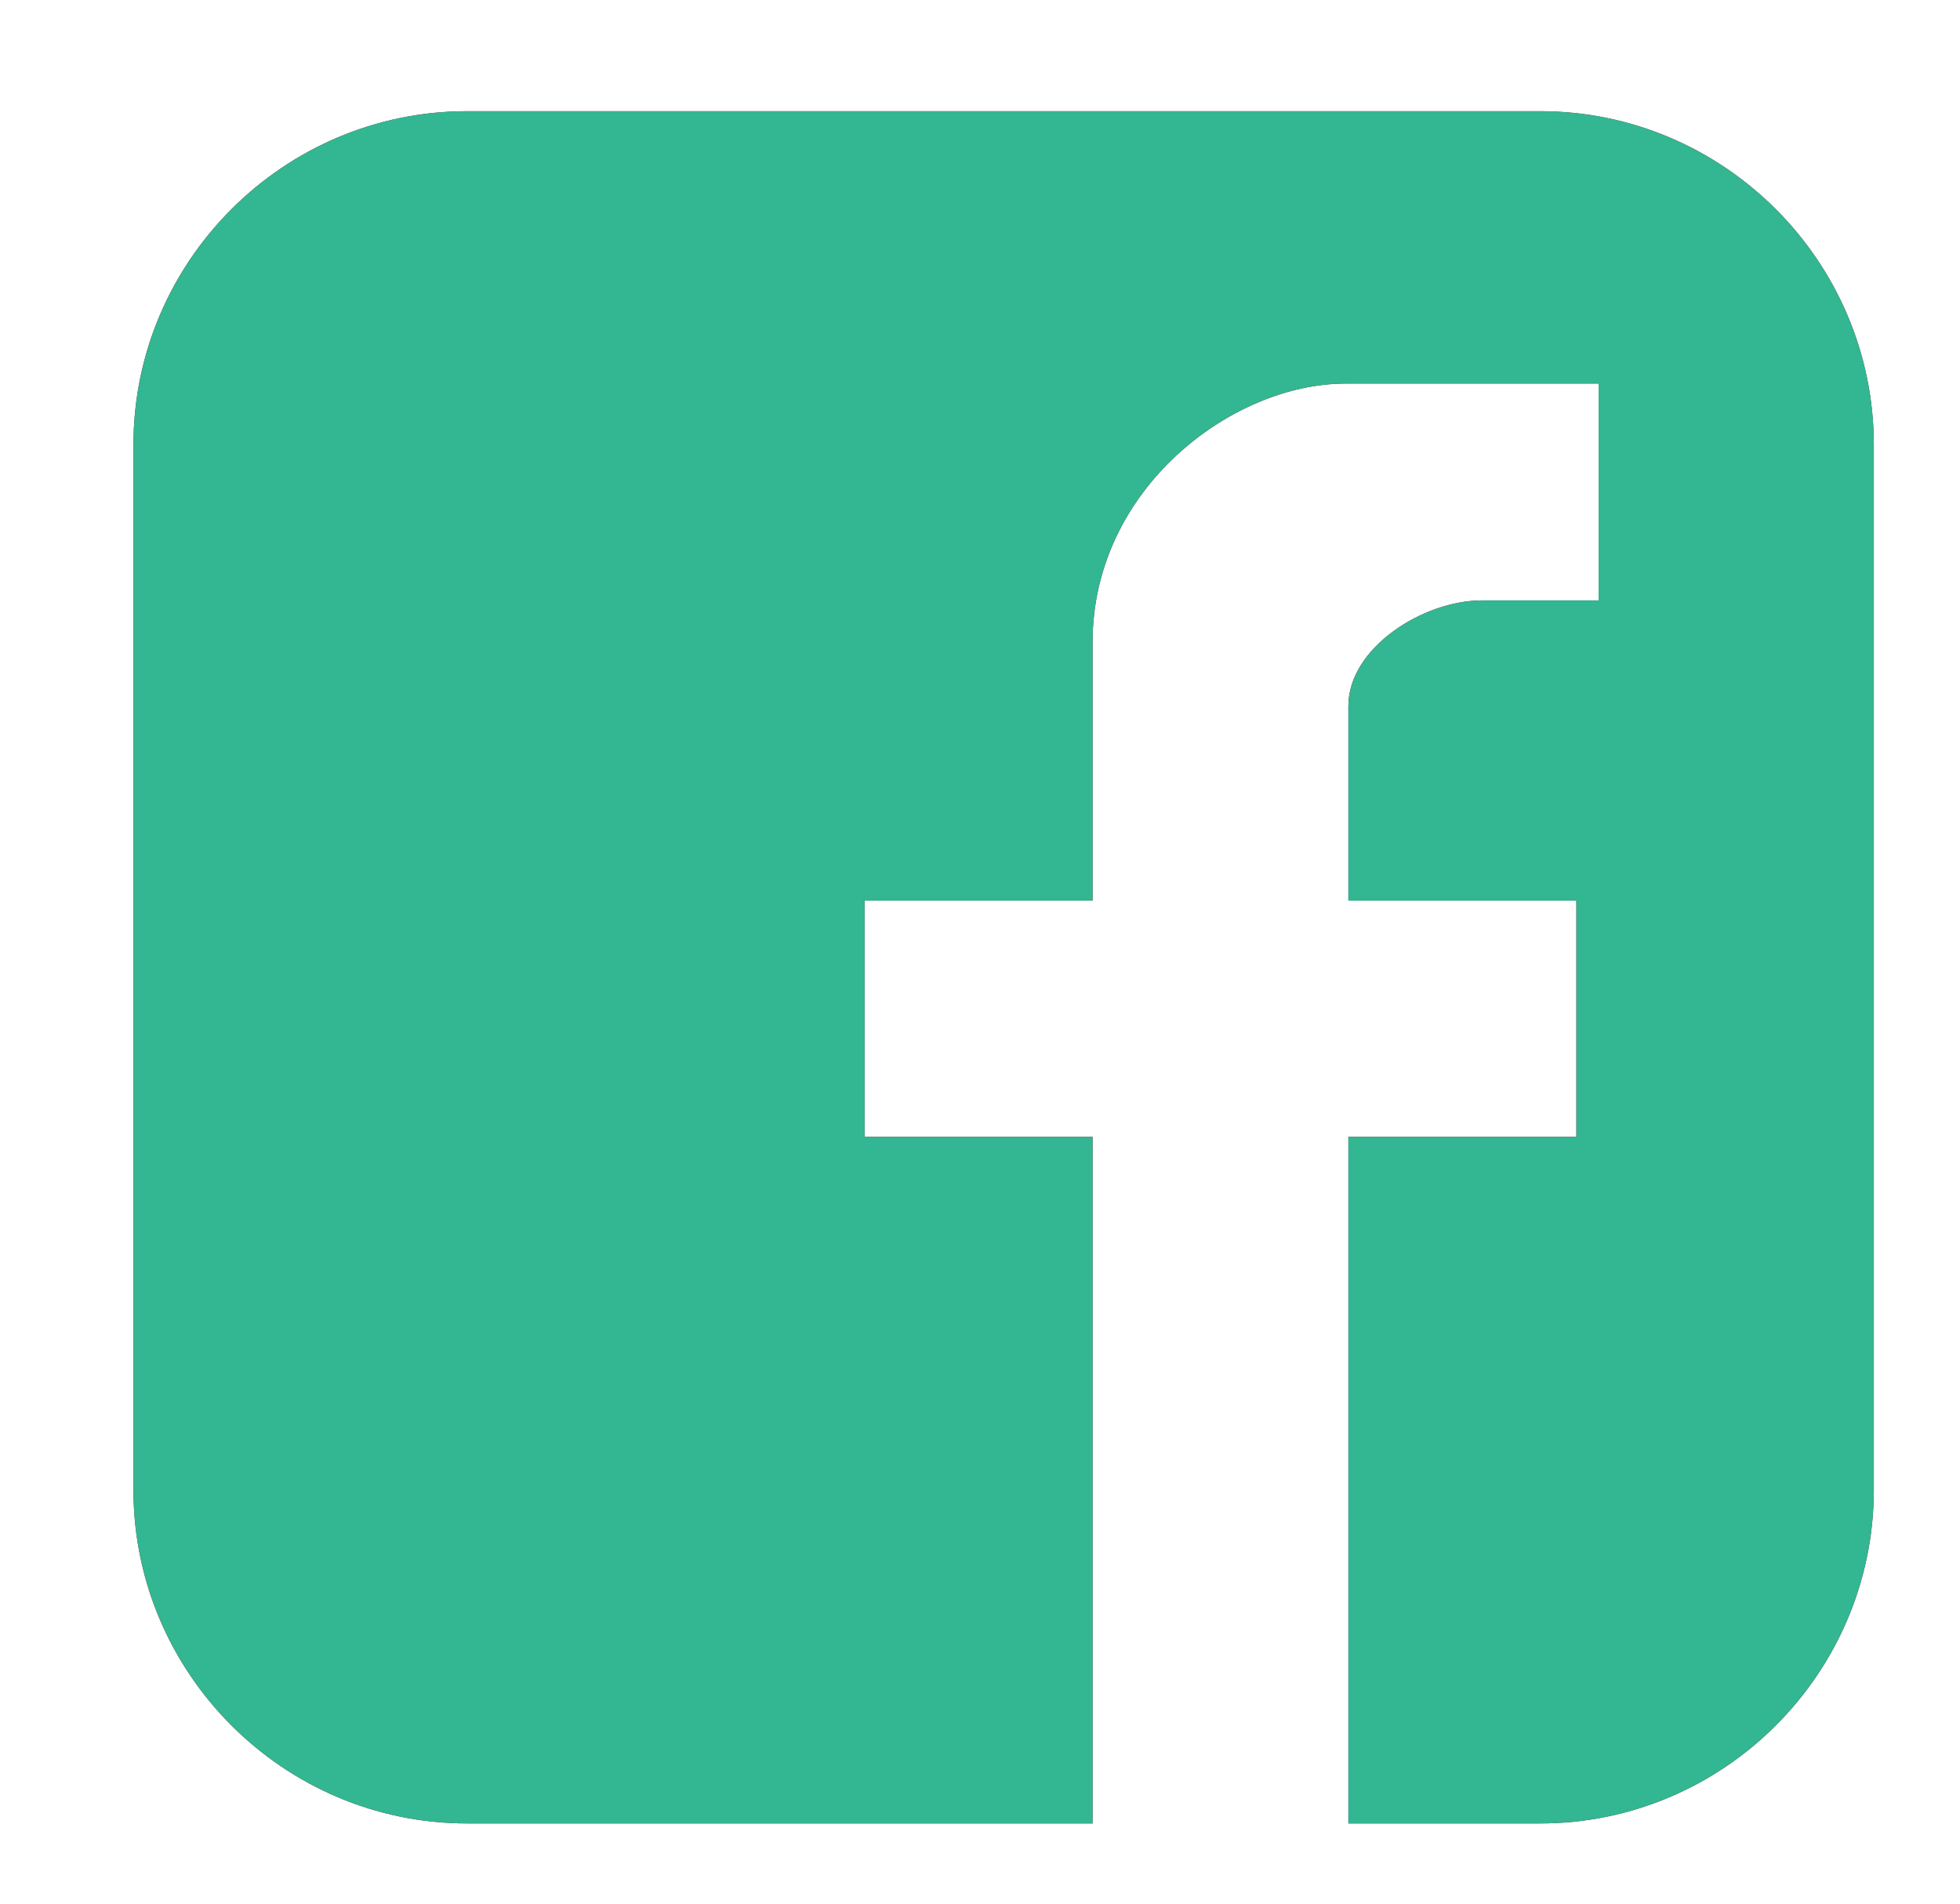 <svg xmlns="http://www.w3.org/2000/svg" xmlns:xlink="http://www.w3.org/1999/xlink" width="70.5" height="68.5" viewBox="0 0 70.5 68.5"><style type="text/css">.st0{clip-path:url(#SVGID_2_);fill:#84171A;} .st1{clip-path:url(#SVGID_2_);fill:#33B692;}</style><defs><path id="SVGID_1_" d="M55.4 4h-38.6c-6.6 0-12 5.4-12 12v37.6c0 6.6 5.4 12 12 12h38.6c6.6 0 12-5.4 12-12v-37.6c0-6.6-5.4-12-12-12z"/></defs><clipPath id="SVGID_2_"><use xlink:href="#SVGID_1_" overflow="visible"/></clipPath><path class="st0" d="M67.4 62.8v-56c0-1.6-1.3-2.9-2.9-2.9h-56.9c-1.6.1-2.8 1.3-2.8 2.9v55.9c0 1.6 1.3 2.9 2.9 2.9h31.6v-24.7h-8.2v-8.5h8.2v-9.3c0-5.5 5-9.3 9.1-9.3h9.1v7.8h-4.2c-2.1 0-4.8 1.7-4.8 3.8v7h8.2v8.5h-8.2v24.7h16.1c1.5 0 2.8-1.3 2.8-2.8z"/><path class="st1" d="M67.4 62.8v-56c0-1.6-1.3-2.9-2.9-2.9h-56.9c-1.6.1-2.8 1.3-2.8 2.9v55.9c0 1.6 1.3 2.9 2.9 2.9h31.6v-24.7h-8.2v-8.5h8.2v-9.3c0-5.5 5-9.3 9.1-9.3h9.1v7.8h-4.2c-2.1 0-4.8 1.7-4.8 3.8v7h8.2v8.5h-8.2v24.7h16.1c1.5 0 2.8-1.3 2.8-2.8z"/></svg>
